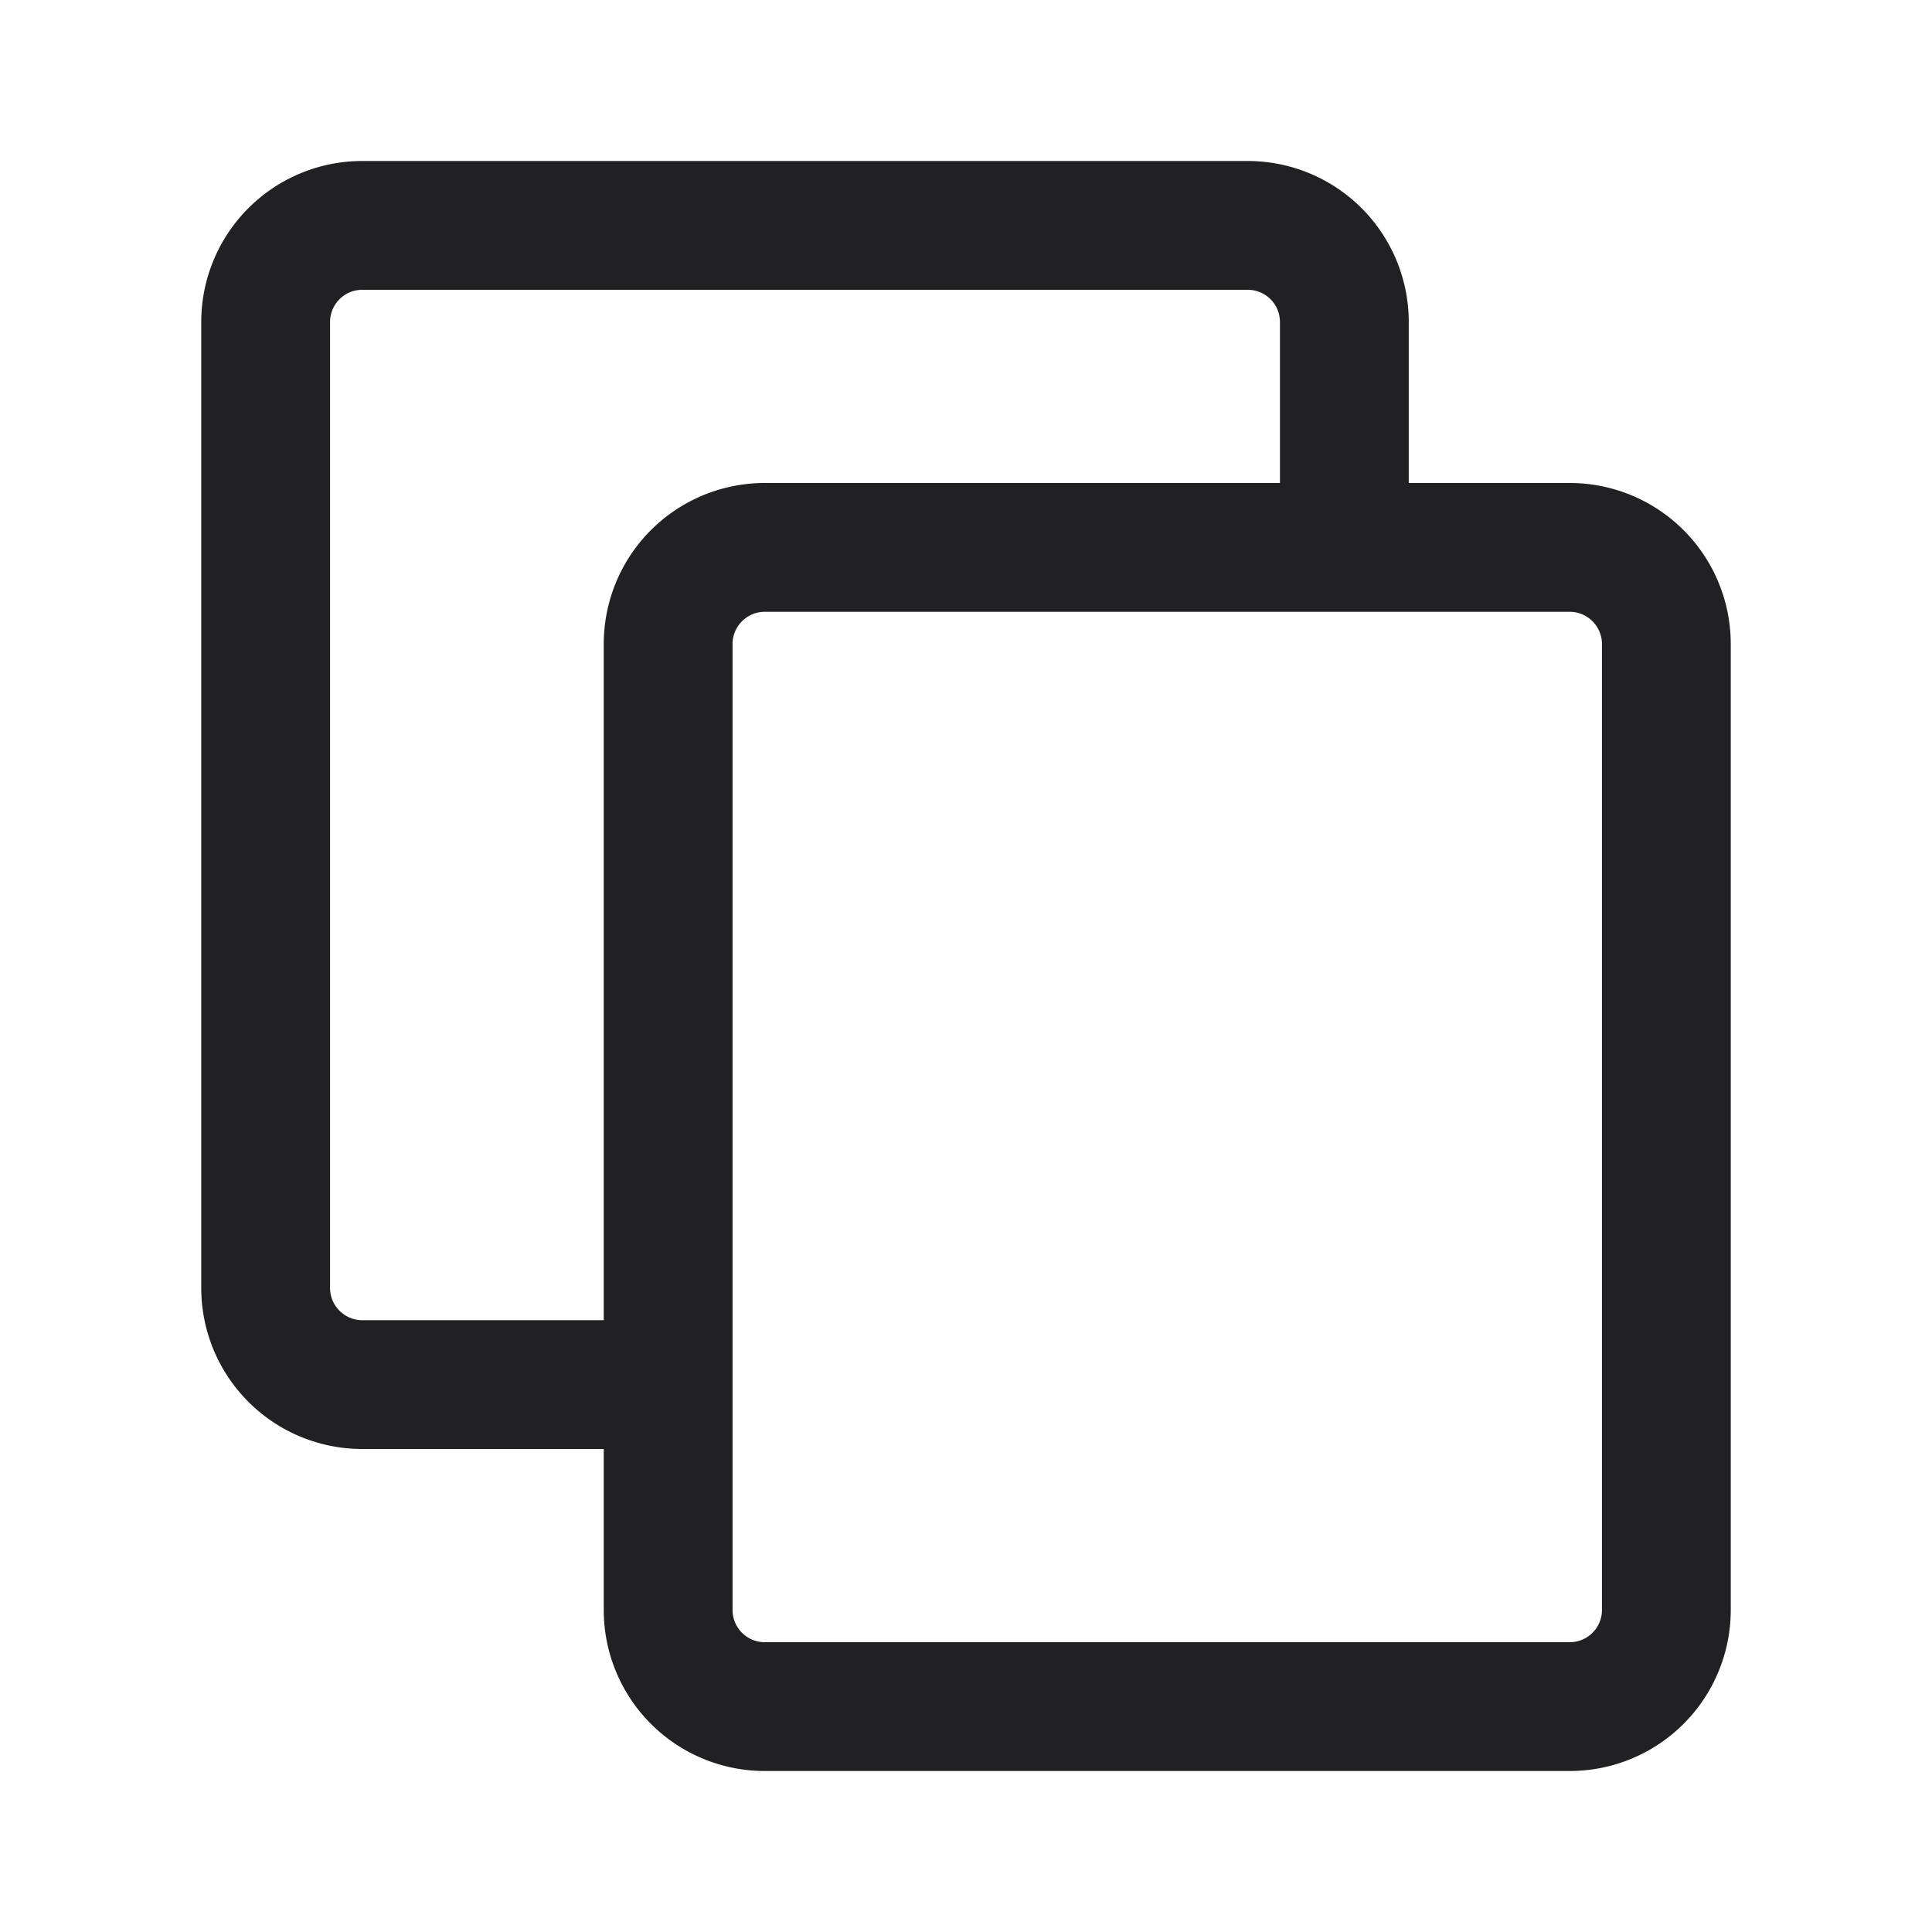 <svg xmlns="http://www.w3.org/2000/svg" width="24" height="24" fill="none"><path fill="#212124" fill-rule="evenodd" d="M17.5 6h2a2 2 0 0 1 2 2v12a2 2 0 0 1-2 2h-10a2 2 0 0 1-2-2v-2h-3a2 2 0 0 1-2-2V4a2 2 0 0 1 2-2h11a2 2 0 0 1 2 2v2Zm-2-2.4h-11a.4.4 0 0 0-.4.4v12c0 .22.18.4.4.4h3V8a2 2 0 0 1 2-2h6.4V4a.4.4 0 0 0-.4-.4Zm-6 4h10c.22 0 .4.18.4.4v12a.4.4 0 0 1-.4.4h-10a.4.4 0 0 1-.4-.4V8c0-.22.18-.4.4-.4Z" clip-rule="evenodd"/></svg>